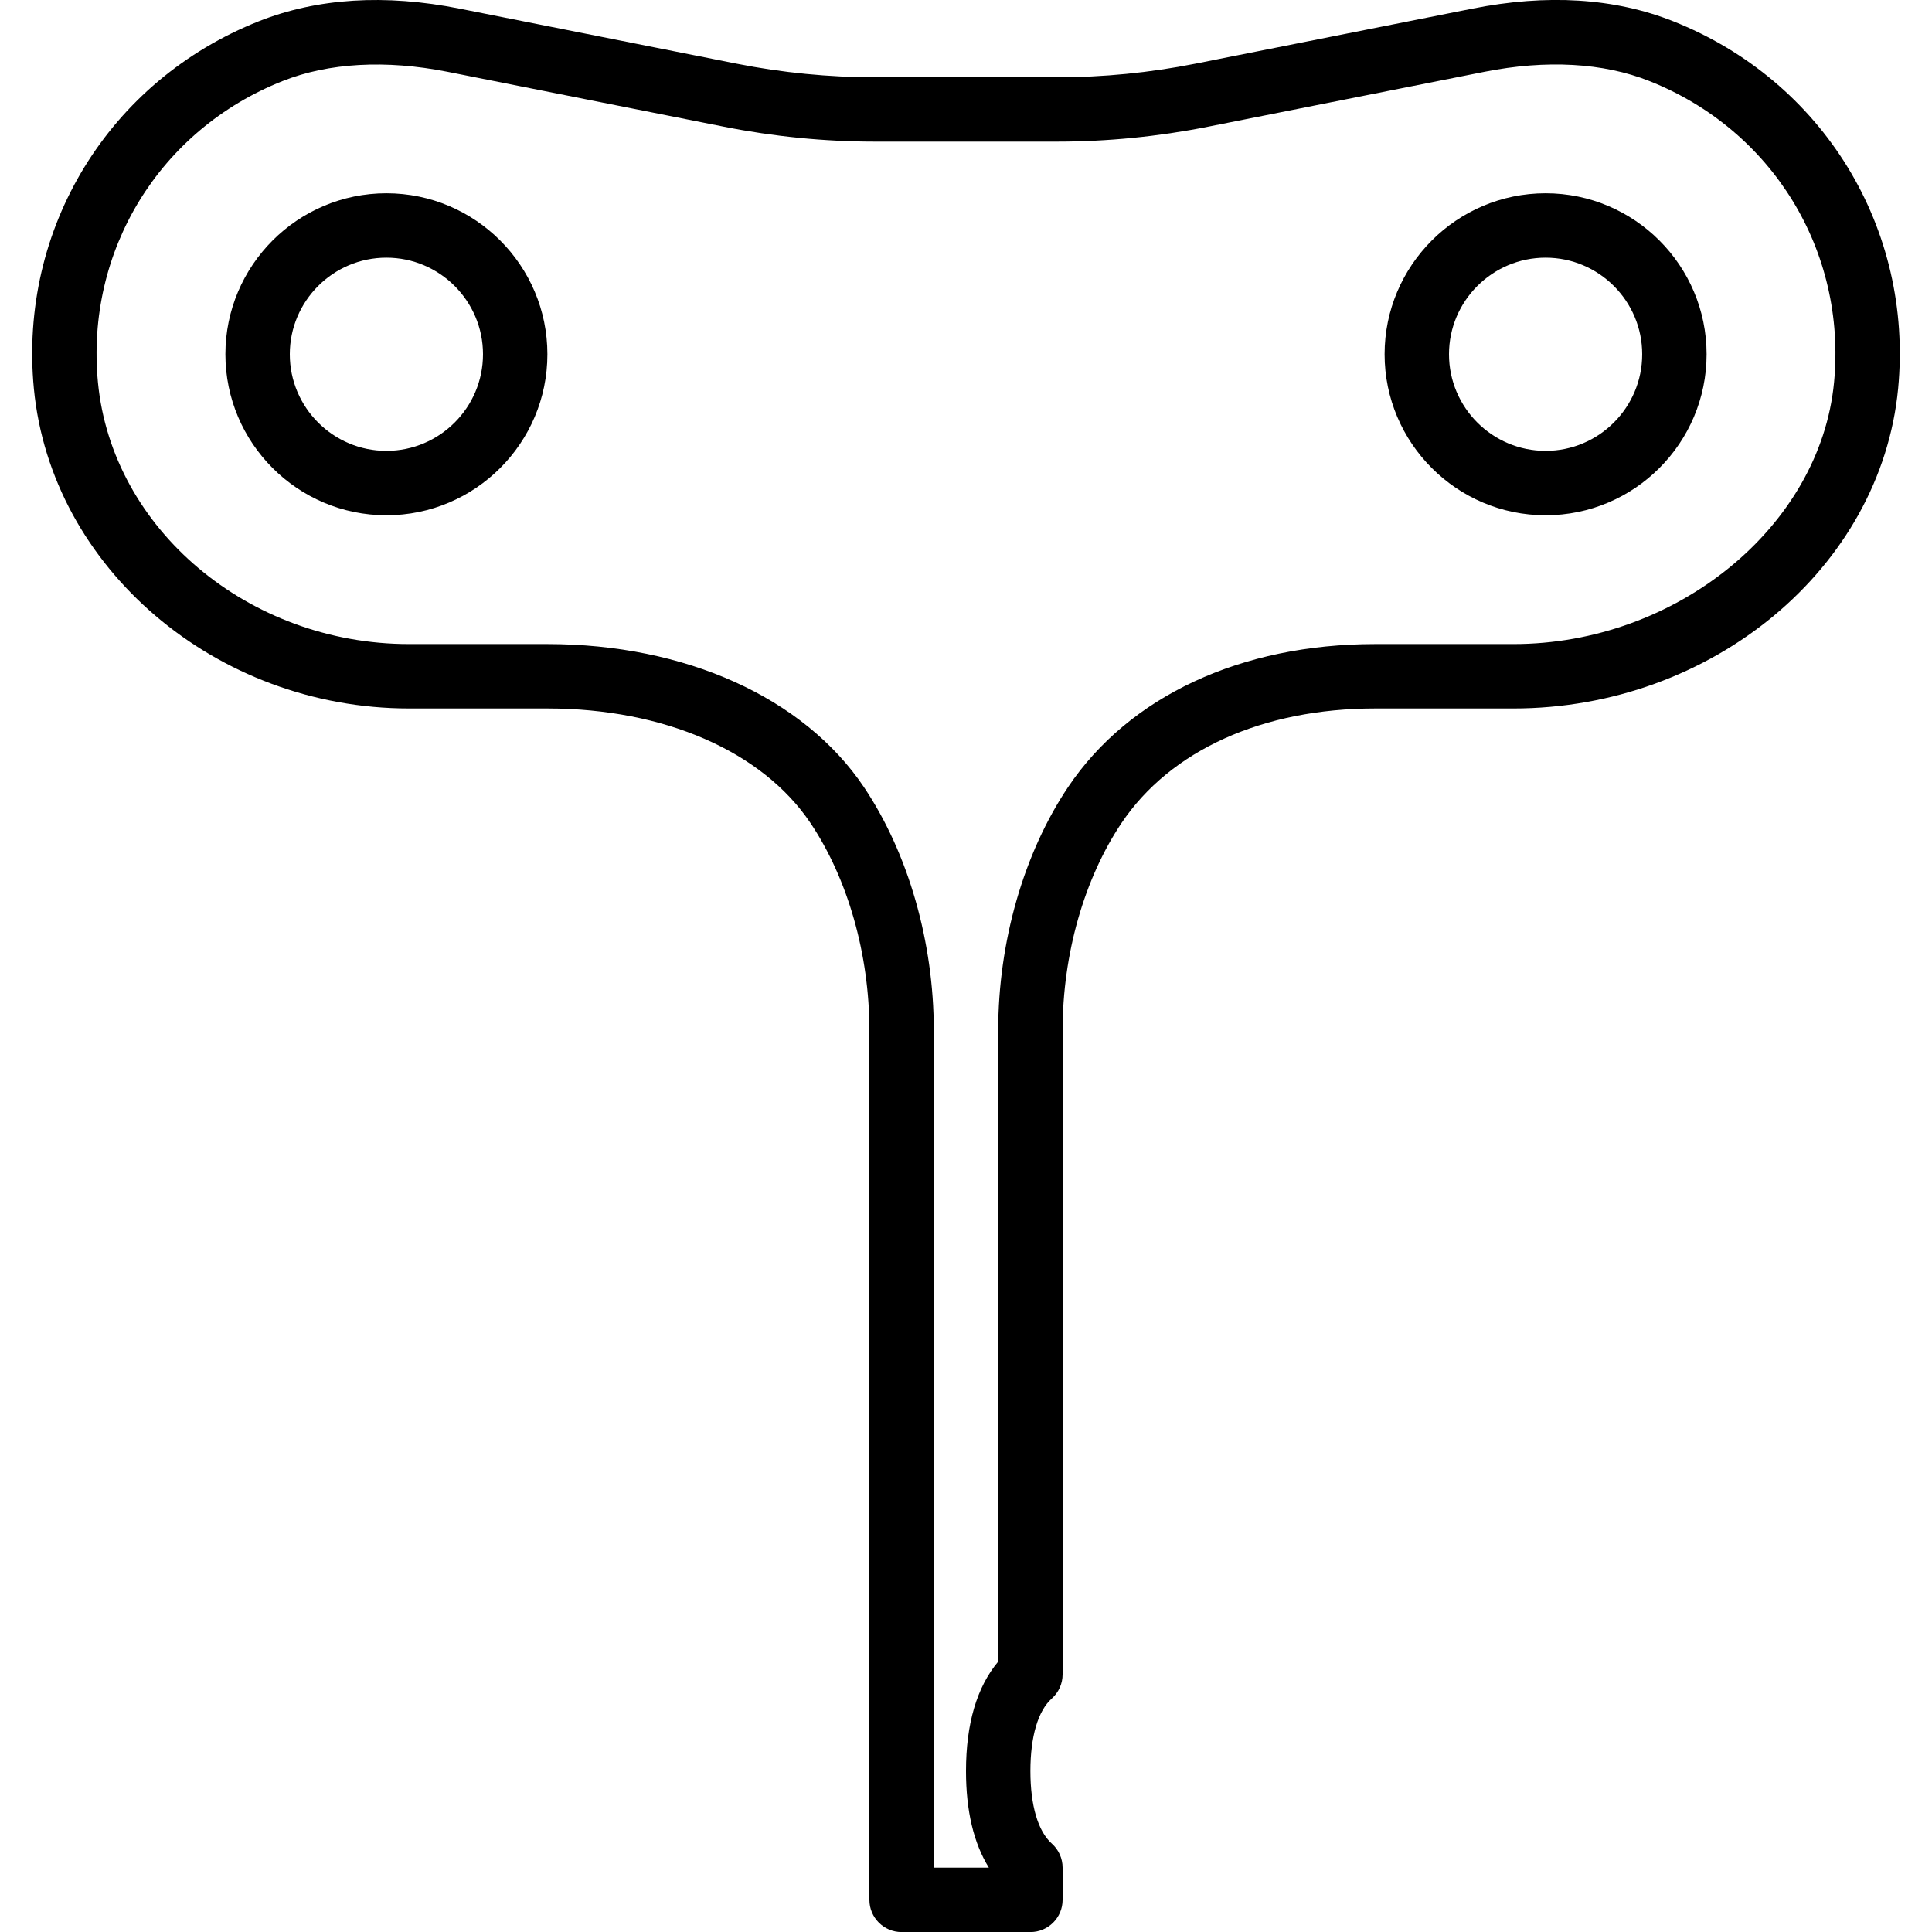<?xml version="1.0" encoding="iso-8859-1"?>
<!-- Generator: Adobe Illustrator 19.0.0, SVG Export Plug-In . SVG Version: 6.00 Build 0)  -->
<svg version="1.1" id="Layer_1" xmlns="http://www.w3.org/2000/svg" xmlns:xlink="http://www.w3.org/1999/xlink" x="0px" y="0px"
	 viewBox="0 0 30 30" style="enable-background:new 0 0 30 30;" xml:space="preserve">
<g>
	<g>
		<path d="M6,3.001c-1.379,0-2.5,1.122-2.5,2.5s1.121,2.5,2.5,2.5c1.379,0,2.5-1.122,2.5-2.5S7.379,3.001,6,3.001z M6,7.001
			c-0.827,0-1.5-0.673-1.5-1.5s0.673-1.5,1.5-1.5c0.827,0,1.5,0.673,1.5,1.5S6.827,7.001,6,7.001z M25.979,0.329
			c-0.908-0.36-1.959-0.426-3.121-0.194l-4.299,0.854C17.853,1.129,17.131,1.2,16.411,1.2h-2.822c-0.719,0-1.442-0.071-2.148-0.211
			L7.142,0.135C5.98-0.096,4.93-0.03,4.021,0.329C1.692,1.252,0.288,3.545,0.526,6.035c0.268,2.785,2.828,4.966,5.827,4.966H8.5
			c1.81,0,3.337,0.665,4.085,1.779c0.581,0.867,0.915,2.04,0.915,3.221v13.5c0,0.276,0.224,0.5,0.5,0.5h2c0.276,0,0.5-0.224,0.5-0.5
			v-0.5c0-0.143-0.061-0.278-0.167-0.373C16.118,28.437,16,28.036,16,27.501s0.118-0.936,0.333-1.127
			c0.106-0.095,0.167-0.23,0.167-0.373v-10c0-1.181,0.334-2.354,0.915-3.221c0.759-1.131,2.195-1.779,3.938-1.779H23.5
			c3.082,0,5.706-2.181,5.974-4.966C29.712,3.545,28.308,1.252,25.979,0.329z M28.479,5.939c-0.215,2.24-2.449,4.062-4.979,4.062
			h-2.147c-2.082,0-3.82,0.809-4.768,2.221c-0.689,1.027-1.085,2.405-1.085,3.779v9.8c-0.332,0.396-0.5,0.967-0.5,1.7
			c0,0.617,0.119,1.12,0.355,1.5H14.5v-13c0-1.374-0.396-2.752-1.085-3.779c-0.934-1.39-2.771-2.221-4.915-2.221H6.352
			c-2.49,0-4.612-1.785-4.831-4.062C1.325,3.896,2.477,2.015,4.389,1.258c0.716-0.284,1.6-0.332,2.557-0.144l4.299,0.854
			c0.771,0.153,1.559,0.231,2.344,0.231h2.822c0.785,0,1.573-0.078,2.344-0.231l4.299-0.854c0.957-0.189,1.841-0.141,2.557,0.144
			C27.523,2.016,28.675,3.897,28.479,5.939z M24,3.001c-1.379,0-2.5,1.122-2.5,2.5s1.121,2.5,2.5,2.5c1.379,0,2.5-1.122,2.5-2.5
			S25.379,3.001,24,3.001z M24,7.001c-0.827,0-1.5-0.673-1.5-1.5s0.673-1.5,1.5-1.5c0.827,0,1.5,0.673,1.5,1.5
			S24.827,7.001,24,7.001z"/>
	</g>
</g>
</svg>
